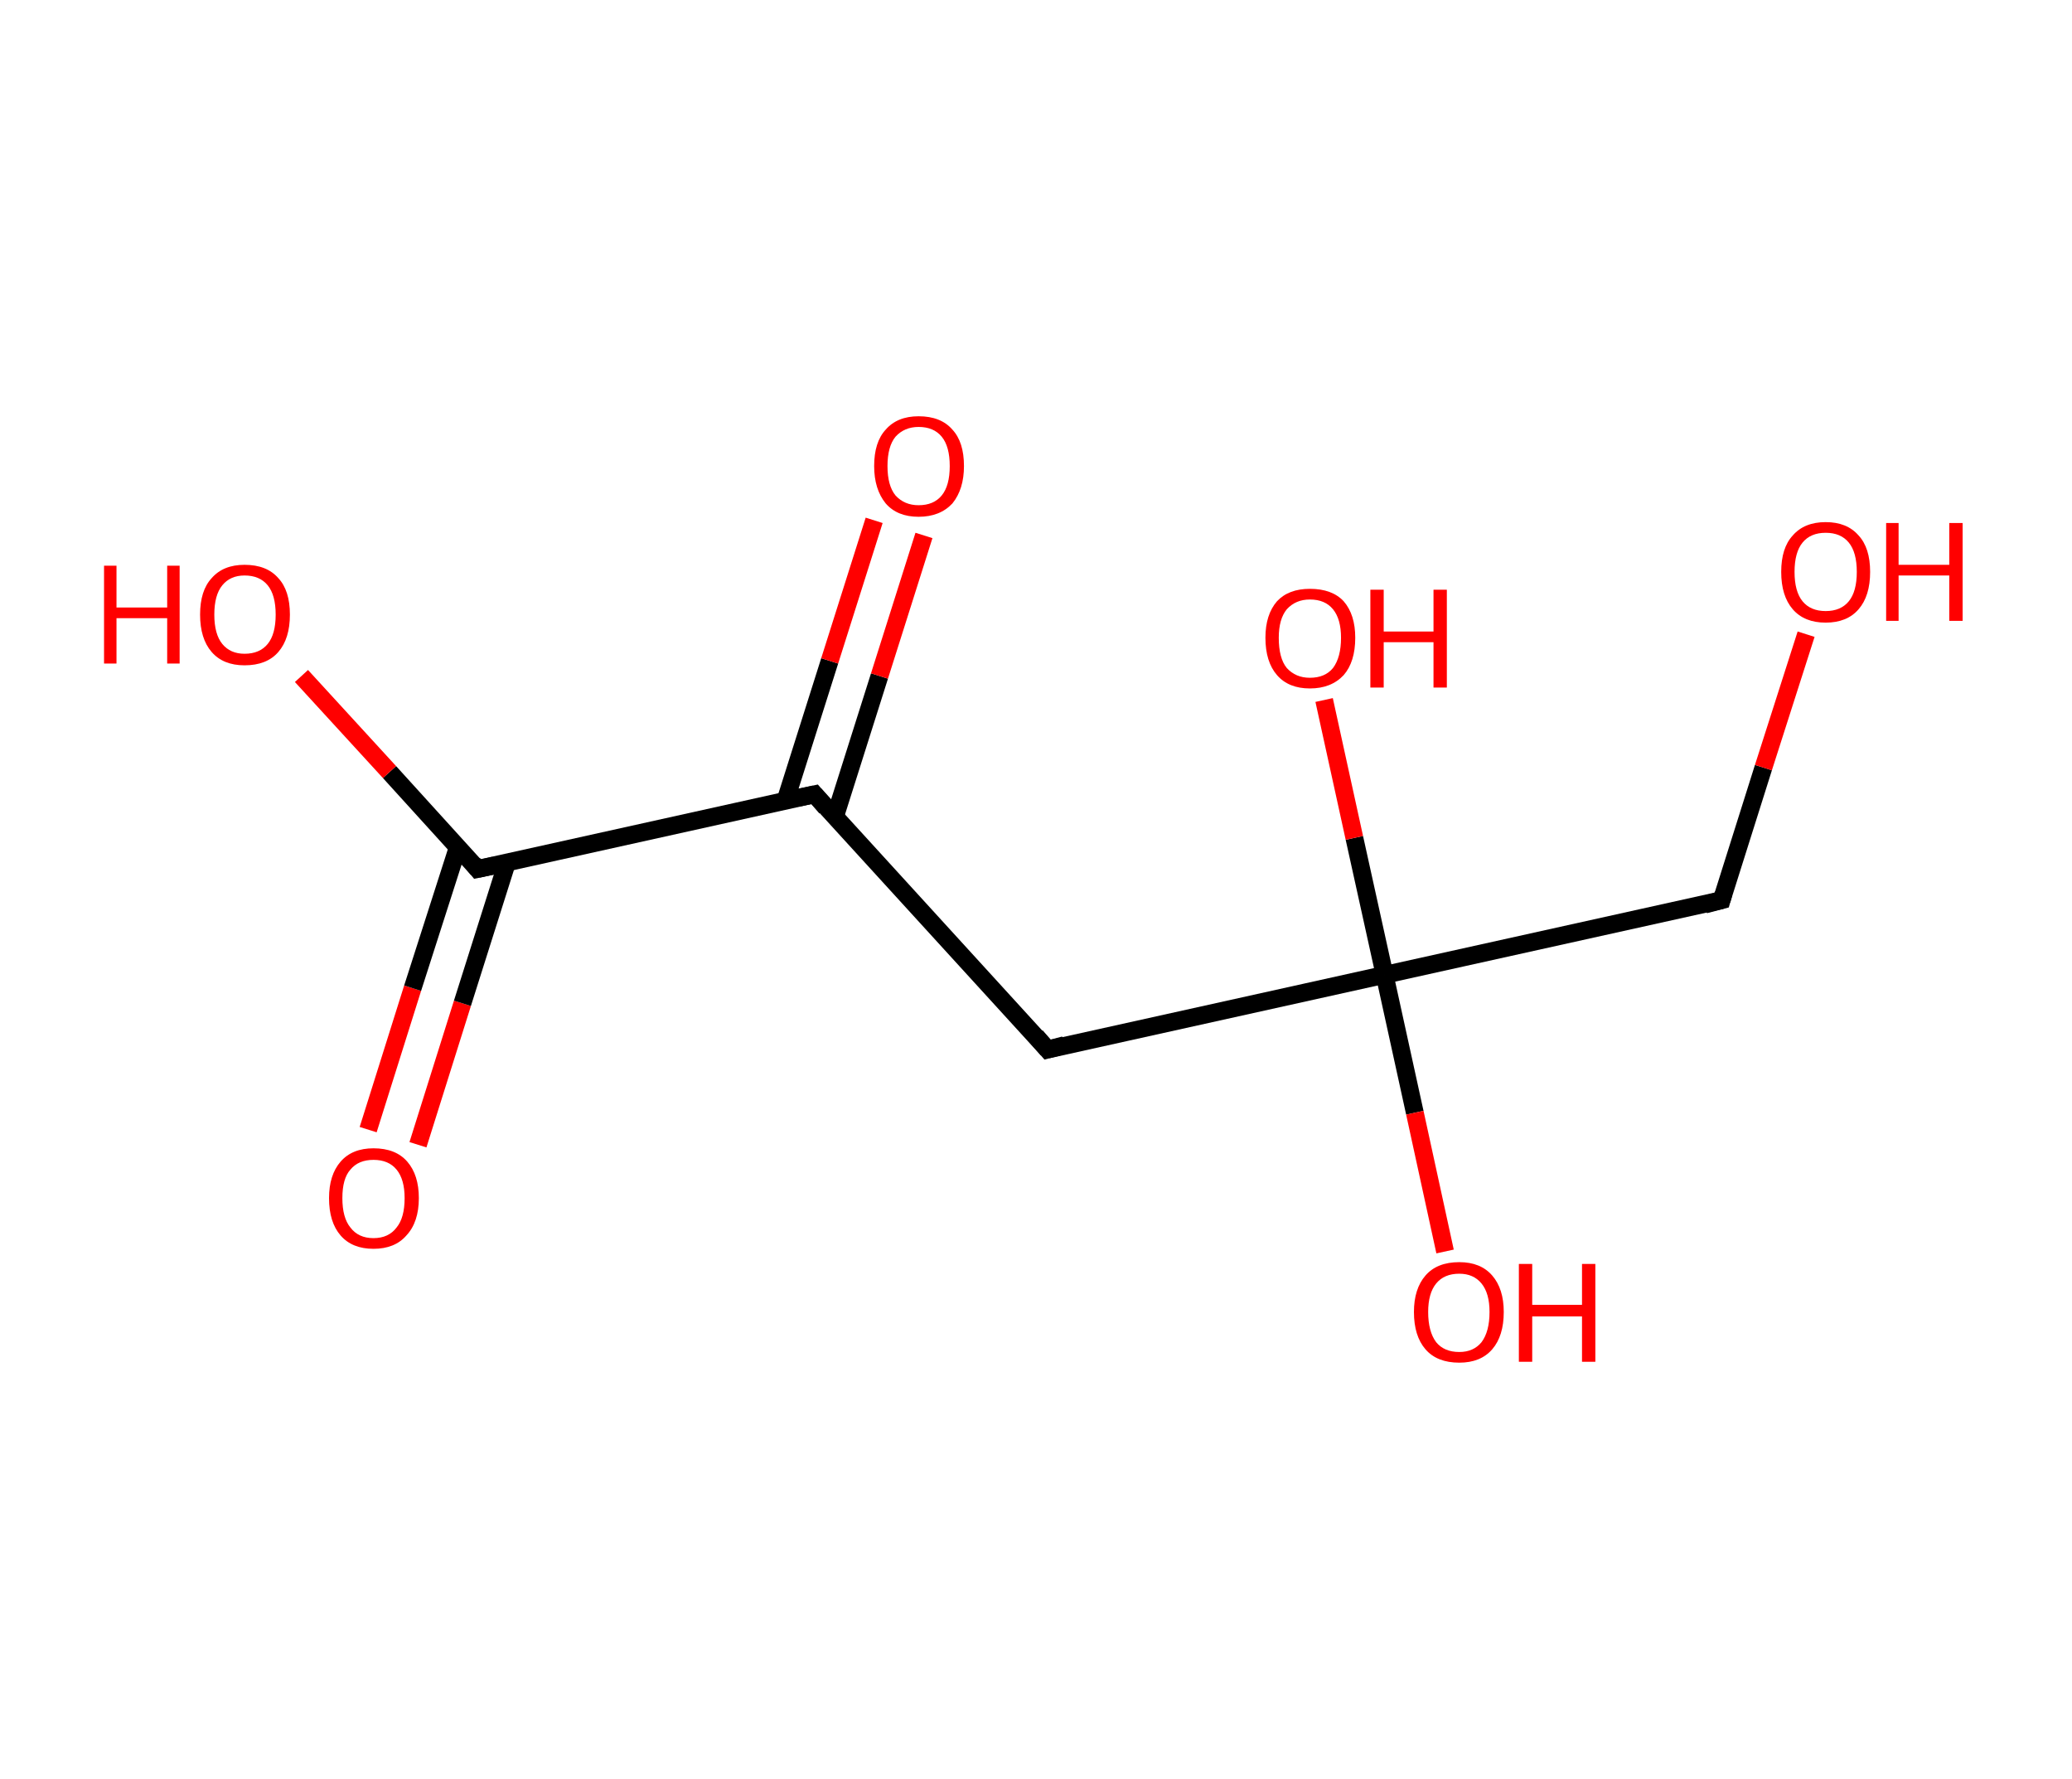 <?xml version='1.0' encoding='ASCII' standalone='yes'?>
<svg xmlns="http://www.w3.org/2000/svg" xmlns:rdkit="http://www.rdkit.org/xml" xmlns:xlink="http://www.w3.org/1999/xlink" version="1.1" baseProfile="full" xml:space="preserve" width="233px" height="200px" viewBox="0 0 233 200">
<!-- END OF HEADER -->
<rect style="opacity:1.0;fill:#FFFFFF;stroke:none" width="233.0" height="200.0" x="0.0" y="0.0"> </rect>
<path class="bond-0 atom-0 atom-1" d="M 41.4,127.0 L 46.4,111.1" style="fill:none;fill-rule:evenodd;stroke:#FF0000;stroke-width:2.0px;stroke-linecap:butt;stroke-linejoin:miter;stroke-opacity:1"/>
<path class="bond-0 atom-0 atom-1" d="M 46.4,111.1 L 51.5,95.2" style="fill:none;fill-rule:evenodd;stroke:#000000;stroke-width:2.0px;stroke-linecap:butt;stroke-linejoin:miter;stroke-opacity:1"/>
<path class="bond-0 atom-0 atom-1" d="M 47.0,128.7 L 52.0,112.8" style="fill:none;fill-rule:evenodd;stroke:#FF0000;stroke-width:2.0px;stroke-linecap:butt;stroke-linejoin:miter;stroke-opacity:1"/>
<path class="bond-0 atom-0 atom-1" d="M 52.0,112.8 L 57.0,97.0" style="fill:none;fill-rule:evenodd;stroke:#000000;stroke-width:2.0px;stroke-linecap:butt;stroke-linejoin:miter;stroke-opacity:1"/>
<path class="bond-1 atom-1 atom-2" d="M 53.7,97.7 L 43.8,86.8" style="fill:none;fill-rule:evenodd;stroke:#000000;stroke-width:2.0px;stroke-linecap:butt;stroke-linejoin:miter;stroke-opacity:1"/>
<path class="bond-1 atom-1 atom-2" d="M 43.8,86.8 L 33.9,76.0" style="fill:none;fill-rule:evenodd;stroke:#FF0000;stroke-width:2.0px;stroke-linecap:butt;stroke-linejoin:miter;stroke-opacity:1"/>
<path class="bond-2 atom-1 atom-3" d="M 53.7,97.7 L 91.6,89.3" style="fill:none;fill-rule:evenodd;stroke:#000000;stroke-width:2.0px;stroke-linecap:butt;stroke-linejoin:miter;stroke-opacity:1"/>
<path class="bond-3 atom-3 atom-4" d="M 93.9,91.8 L 98.9,76.0" style="fill:none;fill-rule:evenodd;stroke:#000000;stroke-width:2.0px;stroke-linecap:butt;stroke-linejoin:miter;stroke-opacity:1"/>
<path class="bond-3 atom-3 atom-4" d="M 98.9,76.0 L 103.9,60.2" style="fill:none;fill-rule:evenodd;stroke:#FF0000;stroke-width:2.0px;stroke-linecap:butt;stroke-linejoin:miter;stroke-opacity:1"/>
<path class="bond-3 atom-3 atom-4" d="M 88.3,90.1 L 93.3,74.3" style="fill:none;fill-rule:evenodd;stroke:#000000;stroke-width:2.0px;stroke-linecap:butt;stroke-linejoin:miter;stroke-opacity:1"/>
<path class="bond-3 atom-3 atom-4" d="M 93.3,74.3 L 98.3,58.5" style="fill:none;fill-rule:evenodd;stroke:#FF0000;stroke-width:2.0px;stroke-linecap:butt;stroke-linejoin:miter;stroke-opacity:1"/>
<path class="bond-4 atom-3 atom-5" d="M 91.6,89.3 L 117.8,118.0" style="fill:none;fill-rule:evenodd;stroke:#000000;stroke-width:2.0px;stroke-linecap:butt;stroke-linejoin:miter;stroke-opacity:1"/>
<path class="bond-5 atom-5 atom-6" d="M 117.8,118.0 L 155.7,109.6" style="fill:none;fill-rule:evenodd;stroke:#000000;stroke-width:2.0px;stroke-linecap:butt;stroke-linejoin:miter;stroke-opacity:1"/>
<path class="bond-6 atom-6 atom-7" d="M 155.7,109.6 L 159.1,125.1" style="fill:none;fill-rule:evenodd;stroke:#000000;stroke-width:2.0px;stroke-linecap:butt;stroke-linejoin:miter;stroke-opacity:1"/>
<path class="bond-6 atom-6 atom-7" d="M 159.1,125.1 L 162.5,140.7" style="fill:none;fill-rule:evenodd;stroke:#FF0000;stroke-width:2.0px;stroke-linecap:butt;stroke-linejoin:miter;stroke-opacity:1"/>
<path class="bond-7 atom-6 atom-8" d="M 155.7,109.6 L 152.3,94.2" style="fill:none;fill-rule:evenodd;stroke:#000000;stroke-width:2.0px;stroke-linecap:butt;stroke-linejoin:miter;stroke-opacity:1"/>
<path class="bond-7 atom-6 atom-8" d="M 152.3,94.2 L 148.9,78.7" style="fill:none;fill-rule:evenodd;stroke:#FF0000;stroke-width:2.0px;stroke-linecap:butt;stroke-linejoin:miter;stroke-opacity:1"/>
<path class="bond-8 atom-6 atom-9" d="M 155.7,109.6 L 193.6,101.2" style="fill:none;fill-rule:evenodd;stroke:#000000;stroke-width:2.0px;stroke-linecap:butt;stroke-linejoin:miter;stroke-opacity:1"/>
<path class="bond-9 atom-9 atom-10" d="M 193.6,101.2 L 198.3,86.3" style="fill:none;fill-rule:evenodd;stroke:#000000;stroke-width:2.0px;stroke-linecap:butt;stroke-linejoin:miter;stroke-opacity:1"/>
<path class="bond-9 atom-9 atom-10" d="M 198.3,86.3 L 203.1,71.3" style="fill:none;fill-rule:evenodd;stroke:#FF0000;stroke-width:2.0px;stroke-linecap:butt;stroke-linejoin:miter;stroke-opacity:1"/>
<path d="M 53.2,97.1 L 53.7,97.7 L 55.6,97.3" style="fill:none;stroke:#000000;stroke-width:2.0px;stroke-linecap:butt;stroke-linejoin:miter;stroke-opacity:1;"/>
<path d="M 89.7,89.7 L 91.6,89.3 L 92.9,90.8" style="fill:none;stroke:#000000;stroke-width:2.0px;stroke-linecap:butt;stroke-linejoin:miter;stroke-opacity:1;"/>
<path d="M 116.5,116.5 L 117.8,118.0 L 119.7,117.5" style="fill:none;stroke:#000000;stroke-width:2.0px;stroke-linecap:butt;stroke-linejoin:miter;stroke-opacity:1;"/>
<path d="M 191.7,101.7 L 193.6,101.2 L 193.8,100.5" style="fill:none;stroke:#000000;stroke-width:2.0px;stroke-linecap:butt;stroke-linejoin:miter;stroke-opacity:1;"/>
<path class="atom-0" d="M 37.0 134.7 Q 37.0 132.1, 38.3 130.6 Q 39.6 129.1, 42.0 129.1 Q 44.5 129.1, 45.8 130.6 Q 47.1 132.1, 47.1 134.7 Q 47.1 137.4, 45.7 138.9 Q 44.4 140.4, 42.0 140.4 Q 39.6 140.4, 38.3 138.9 Q 37.0 137.4, 37.0 134.7 M 42.0 139.2 Q 43.7 139.2, 44.6 138.0 Q 45.5 136.9, 45.5 134.7 Q 45.5 132.6, 44.6 131.5 Q 43.7 130.4, 42.0 130.4 Q 40.3 130.4, 39.4 131.5 Q 38.5 132.5, 38.5 134.7 Q 38.5 136.9, 39.4 138.0 Q 40.3 139.2, 42.0 139.2 " fill="#FF0000"/>
<path class="atom-2" d="M 11.7 63.6 L 13.1 63.6 L 13.1 68.3 L 18.8 68.3 L 18.8 63.6 L 20.2 63.6 L 20.2 74.6 L 18.8 74.6 L 18.8 69.5 L 13.1 69.5 L 13.1 74.6 L 11.7 74.6 L 11.7 63.6 " fill="#FF0000"/>
<path class="atom-2" d="M 22.5 69.1 Q 22.5 66.4, 23.8 65.0 Q 25.1 63.5, 27.5 63.5 Q 30.0 63.5, 31.3 65.0 Q 32.6 66.4, 32.6 69.1 Q 32.6 71.8, 31.3 73.3 Q 30.0 74.8, 27.5 74.8 Q 25.1 74.8, 23.8 73.3 Q 22.5 71.8, 22.5 69.1 M 27.5 73.5 Q 29.2 73.5, 30.1 72.4 Q 31.0 71.3, 31.0 69.1 Q 31.0 66.9, 30.1 65.8 Q 29.2 64.7, 27.5 64.7 Q 25.9 64.7, 25.0 65.8 Q 24.1 66.9, 24.1 69.1 Q 24.1 71.3, 25.0 72.4 Q 25.9 73.5, 27.5 73.5 " fill="#FF0000"/>
<path class="atom-4" d="M 98.3 52.4 Q 98.3 49.7, 99.6 48.3 Q 100.9 46.8, 103.3 46.8 Q 105.8 46.8, 107.1 48.3 Q 108.4 49.7, 108.4 52.4 Q 108.4 55.0, 107.1 56.6 Q 105.7 58.1, 103.3 58.1 Q 100.9 58.1, 99.6 56.6 Q 98.3 55.0, 98.3 52.4 M 103.3 56.8 Q 105.0 56.8, 105.9 55.7 Q 106.8 54.6, 106.8 52.4 Q 106.8 50.2, 105.9 49.1 Q 105.0 48.0, 103.3 48.0 Q 101.7 48.0, 100.7 49.1 Q 99.8 50.2, 99.8 52.4 Q 99.8 54.6, 100.7 55.7 Q 101.7 56.8, 103.3 56.8 " fill="#FF0000"/>
<path class="atom-7" d="M 159.0 147.5 Q 159.0 144.9, 160.3 143.4 Q 161.6 141.9, 164.1 141.9 Q 166.5 141.9, 167.8 143.4 Q 169.1 144.9, 169.1 147.5 Q 169.1 150.2, 167.8 151.7 Q 166.5 153.2, 164.1 153.2 Q 161.6 153.2, 160.3 151.7 Q 159.0 150.2, 159.0 147.5 M 164.1 152.0 Q 165.7 152.0, 166.6 150.9 Q 167.5 149.7, 167.5 147.5 Q 167.5 145.4, 166.6 144.3 Q 165.7 143.2, 164.1 143.2 Q 162.4 143.2, 161.5 144.3 Q 160.6 145.4, 160.6 147.5 Q 160.6 149.7, 161.5 150.9 Q 162.4 152.0, 164.1 152.0 " fill="#FF0000"/>
<path class="atom-7" d="M 170.8 142.1 L 172.3 142.1 L 172.3 146.7 L 177.9 146.7 L 177.9 142.1 L 179.4 142.1 L 179.4 153.1 L 177.9 153.1 L 177.9 148.0 L 172.3 148.0 L 172.3 153.1 L 170.8 153.1 L 170.8 142.1 " fill="#FF0000"/>
<path class="atom-8" d="M 142.3 71.7 Q 142.3 69.1, 143.6 67.6 Q 144.9 66.2, 147.3 66.2 Q 149.8 66.2, 151.1 67.6 Q 152.4 69.1, 152.4 71.7 Q 152.4 74.4, 151.1 75.9 Q 149.7 77.4, 147.3 77.4 Q 144.9 77.4, 143.6 75.9 Q 142.3 74.4, 142.3 71.7 M 147.3 76.2 Q 149.0 76.2, 149.9 75.1 Q 150.8 73.9, 150.8 71.7 Q 150.8 69.6, 149.9 68.5 Q 149.0 67.4, 147.3 67.4 Q 145.7 67.4, 144.7 68.5 Q 143.8 69.6, 143.8 71.7 Q 143.8 74.0, 144.7 75.1 Q 145.7 76.2, 147.3 76.2 " fill="#FF0000"/>
<path class="atom-8" d="M 154.1 66.3 L 155.6 66.3 L 155.6 71.0 L 161.2 71.0 L 161.2 66.3 L 162.7 66.3 L 162.7 77.3 L 161.2 77.3 L 161.2 72.2 L 155.6 72.2 L 155.6 77.3 L 154.1 77.3 L 154.1 66.3 " fill="#FF0000"/>
<path class="atom-10" d="M 200.3 64.3 Q 200.3 61.6, 201.6 60.2 Q 202.9 58.7, 205.3 58.7 Q 207.7 58.7, 209.0 60.2 Q 210.3 61.6, 210.3 64.3 Q 210.3 67.0, 209.0 68.5 Q 207.7 70.0, 205.3 70.0 Q 202.9 70.0, 201.6 68.5 Q 200.3 67.0, 200.3 64.3 M 205.3 68.7 Q 207.0 68.7, 207.9 67.6 Q 208.8 66.5, 208.8 64.3 Q 208.8 62.1, 207.9 61.0 Q 207.0 59.9, 205.3 59.9 Q 203.6 59.9, 202.7 61.0 Q 201.8 62.1, 201.8 64.3 Q 201.8 66.5, 202.7 67.6 Q 203.6 68.7, 205.3 68.7 " fill="#FF0000"/>
<path class="atom-10" d="M 212.1 58.8 L 213.5 58.8 L 213.5 63.5 L 219.2 63.5 L 219.2 58.8 L 220.7 58.8 L 220.7 69.8 L 219.2 69.8 L 219.2 64.7 L 213.5 64.7 L 213.5 69.8 L 212.1 69.8 L 212.1 58.8 " fill="#FF0000"/>
</svg>
